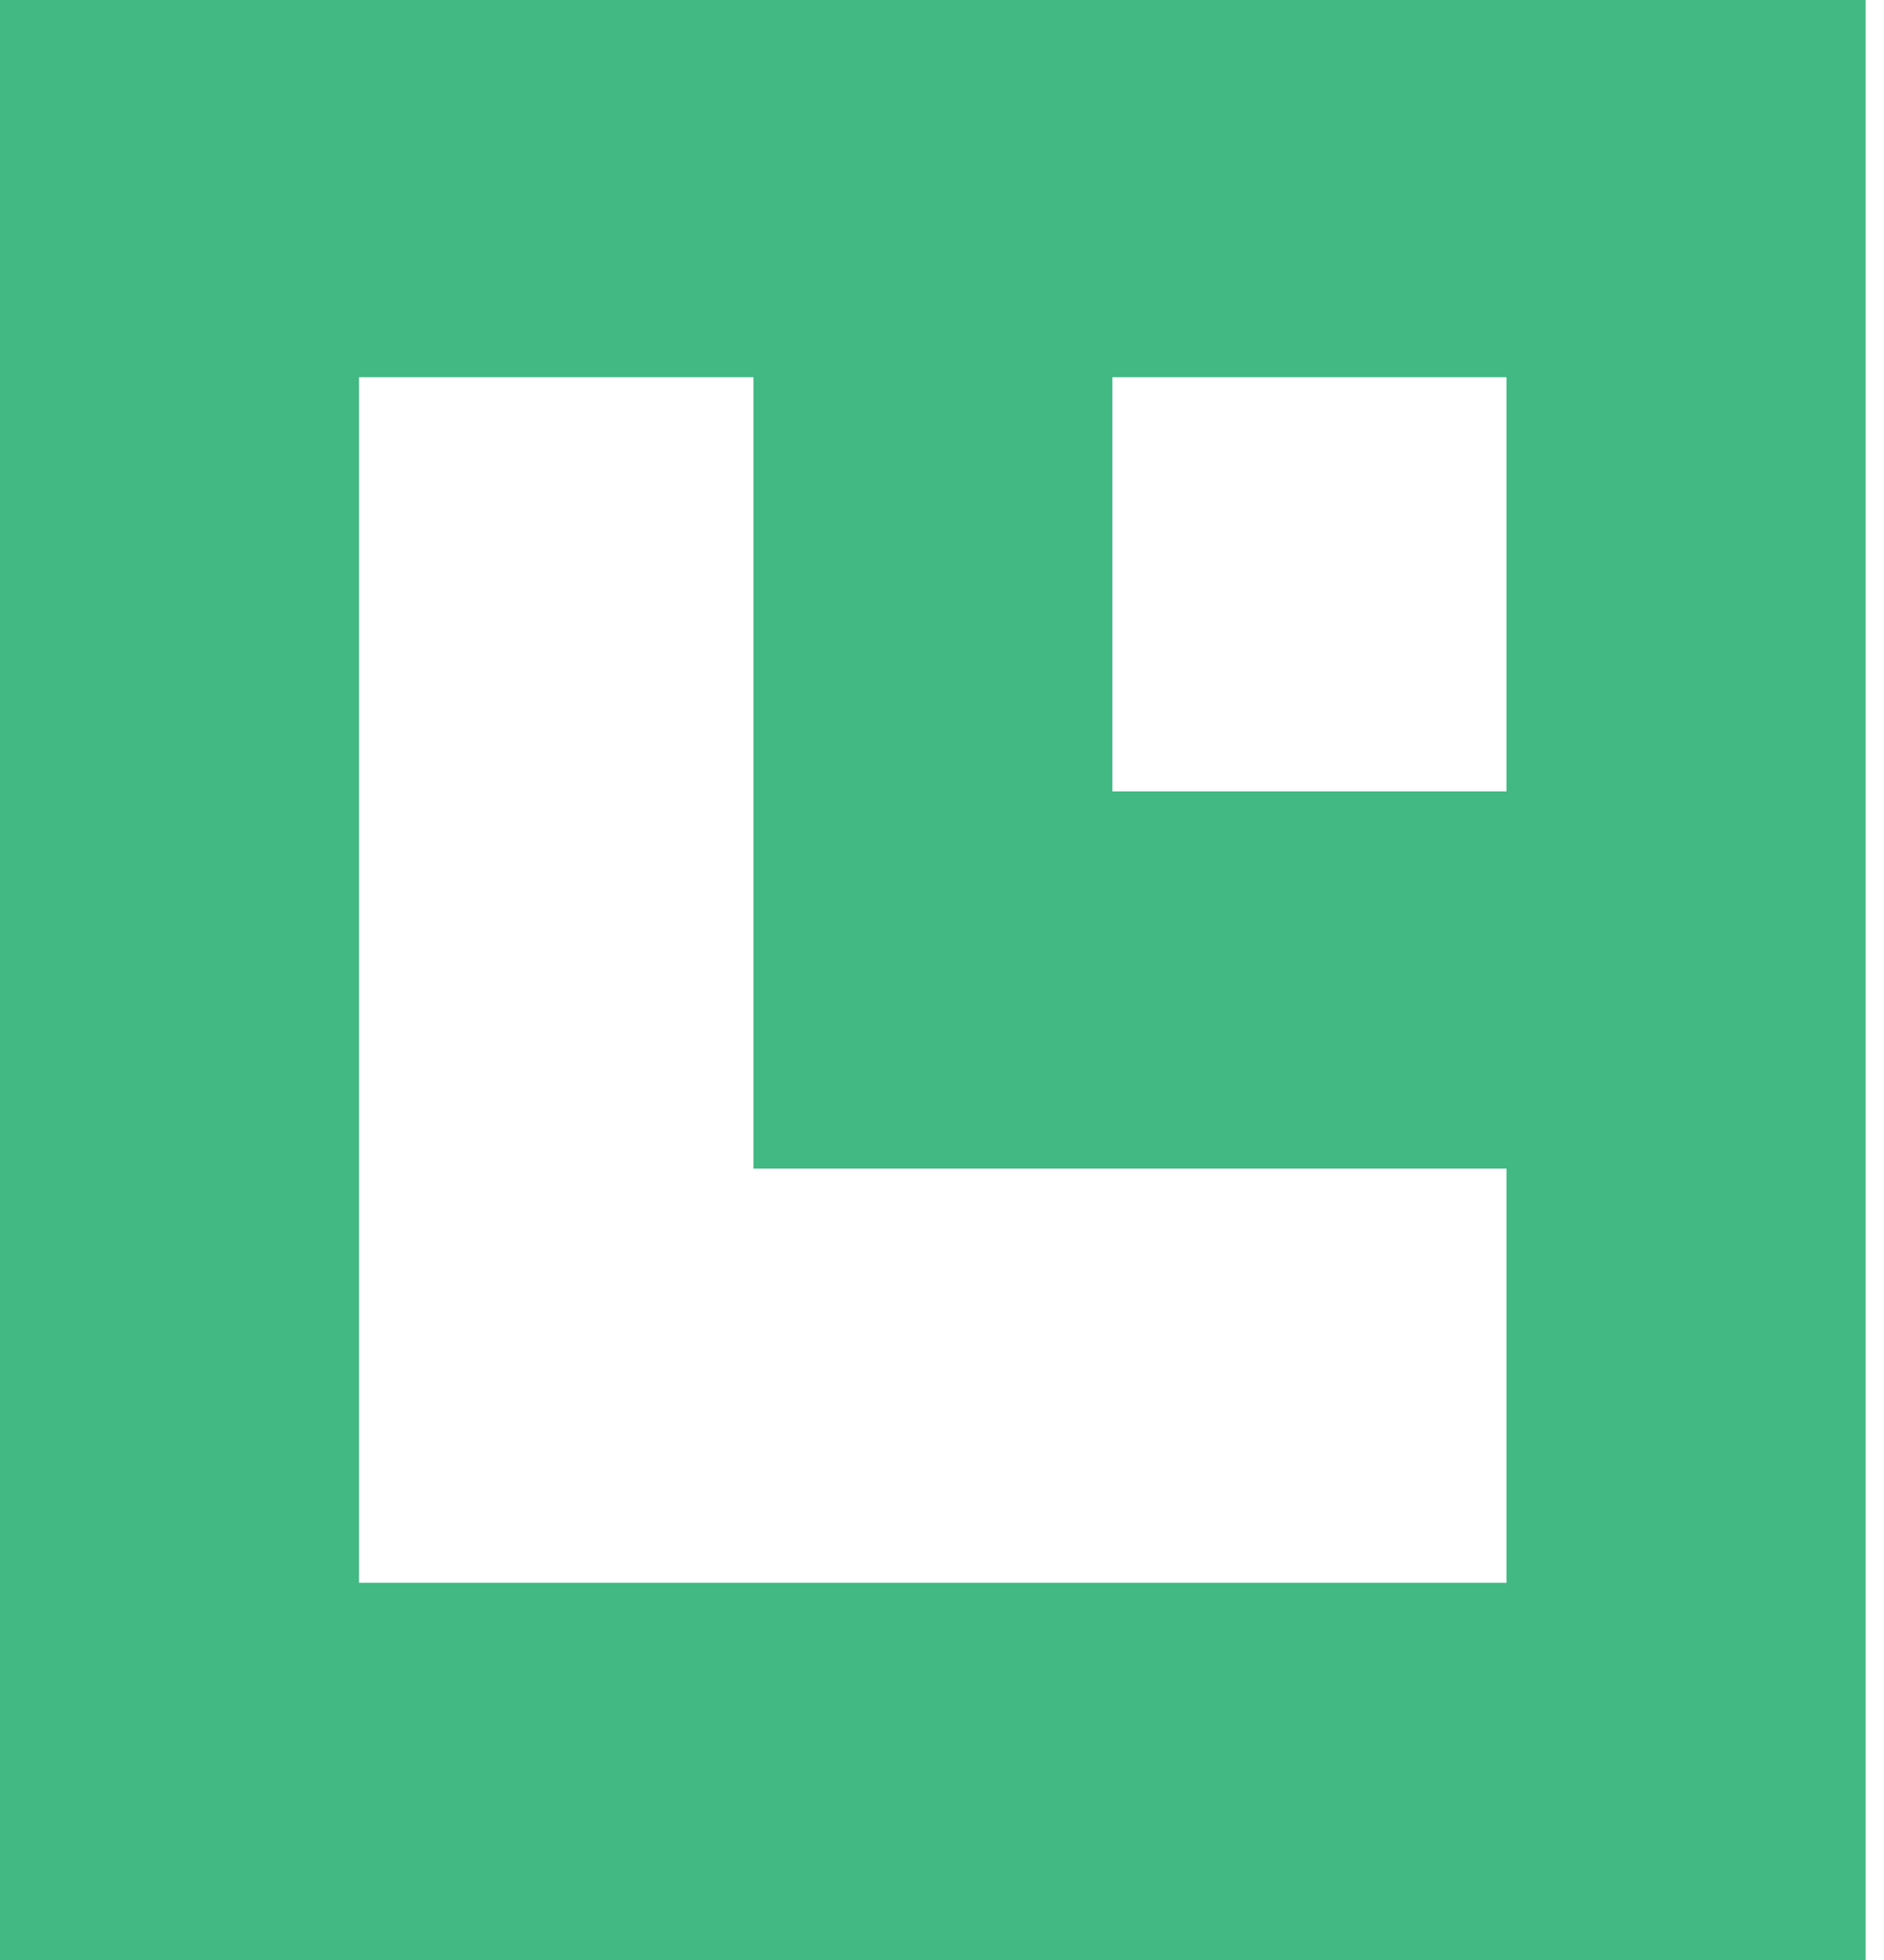 <svg width="25" height="26" viewBox="0 0 25 26" fill="none" xmlns="http://www.w3.org/2000/svg">
<path d="M0 26H24.756V0H0V26ZM19.991 10.498H14.76V5.004H19.991V10.498ZM4.764 5.004H9.998V15.502H19.991V20.996H4.764V5.004Z" fill="#42B883"/>
</svg>
